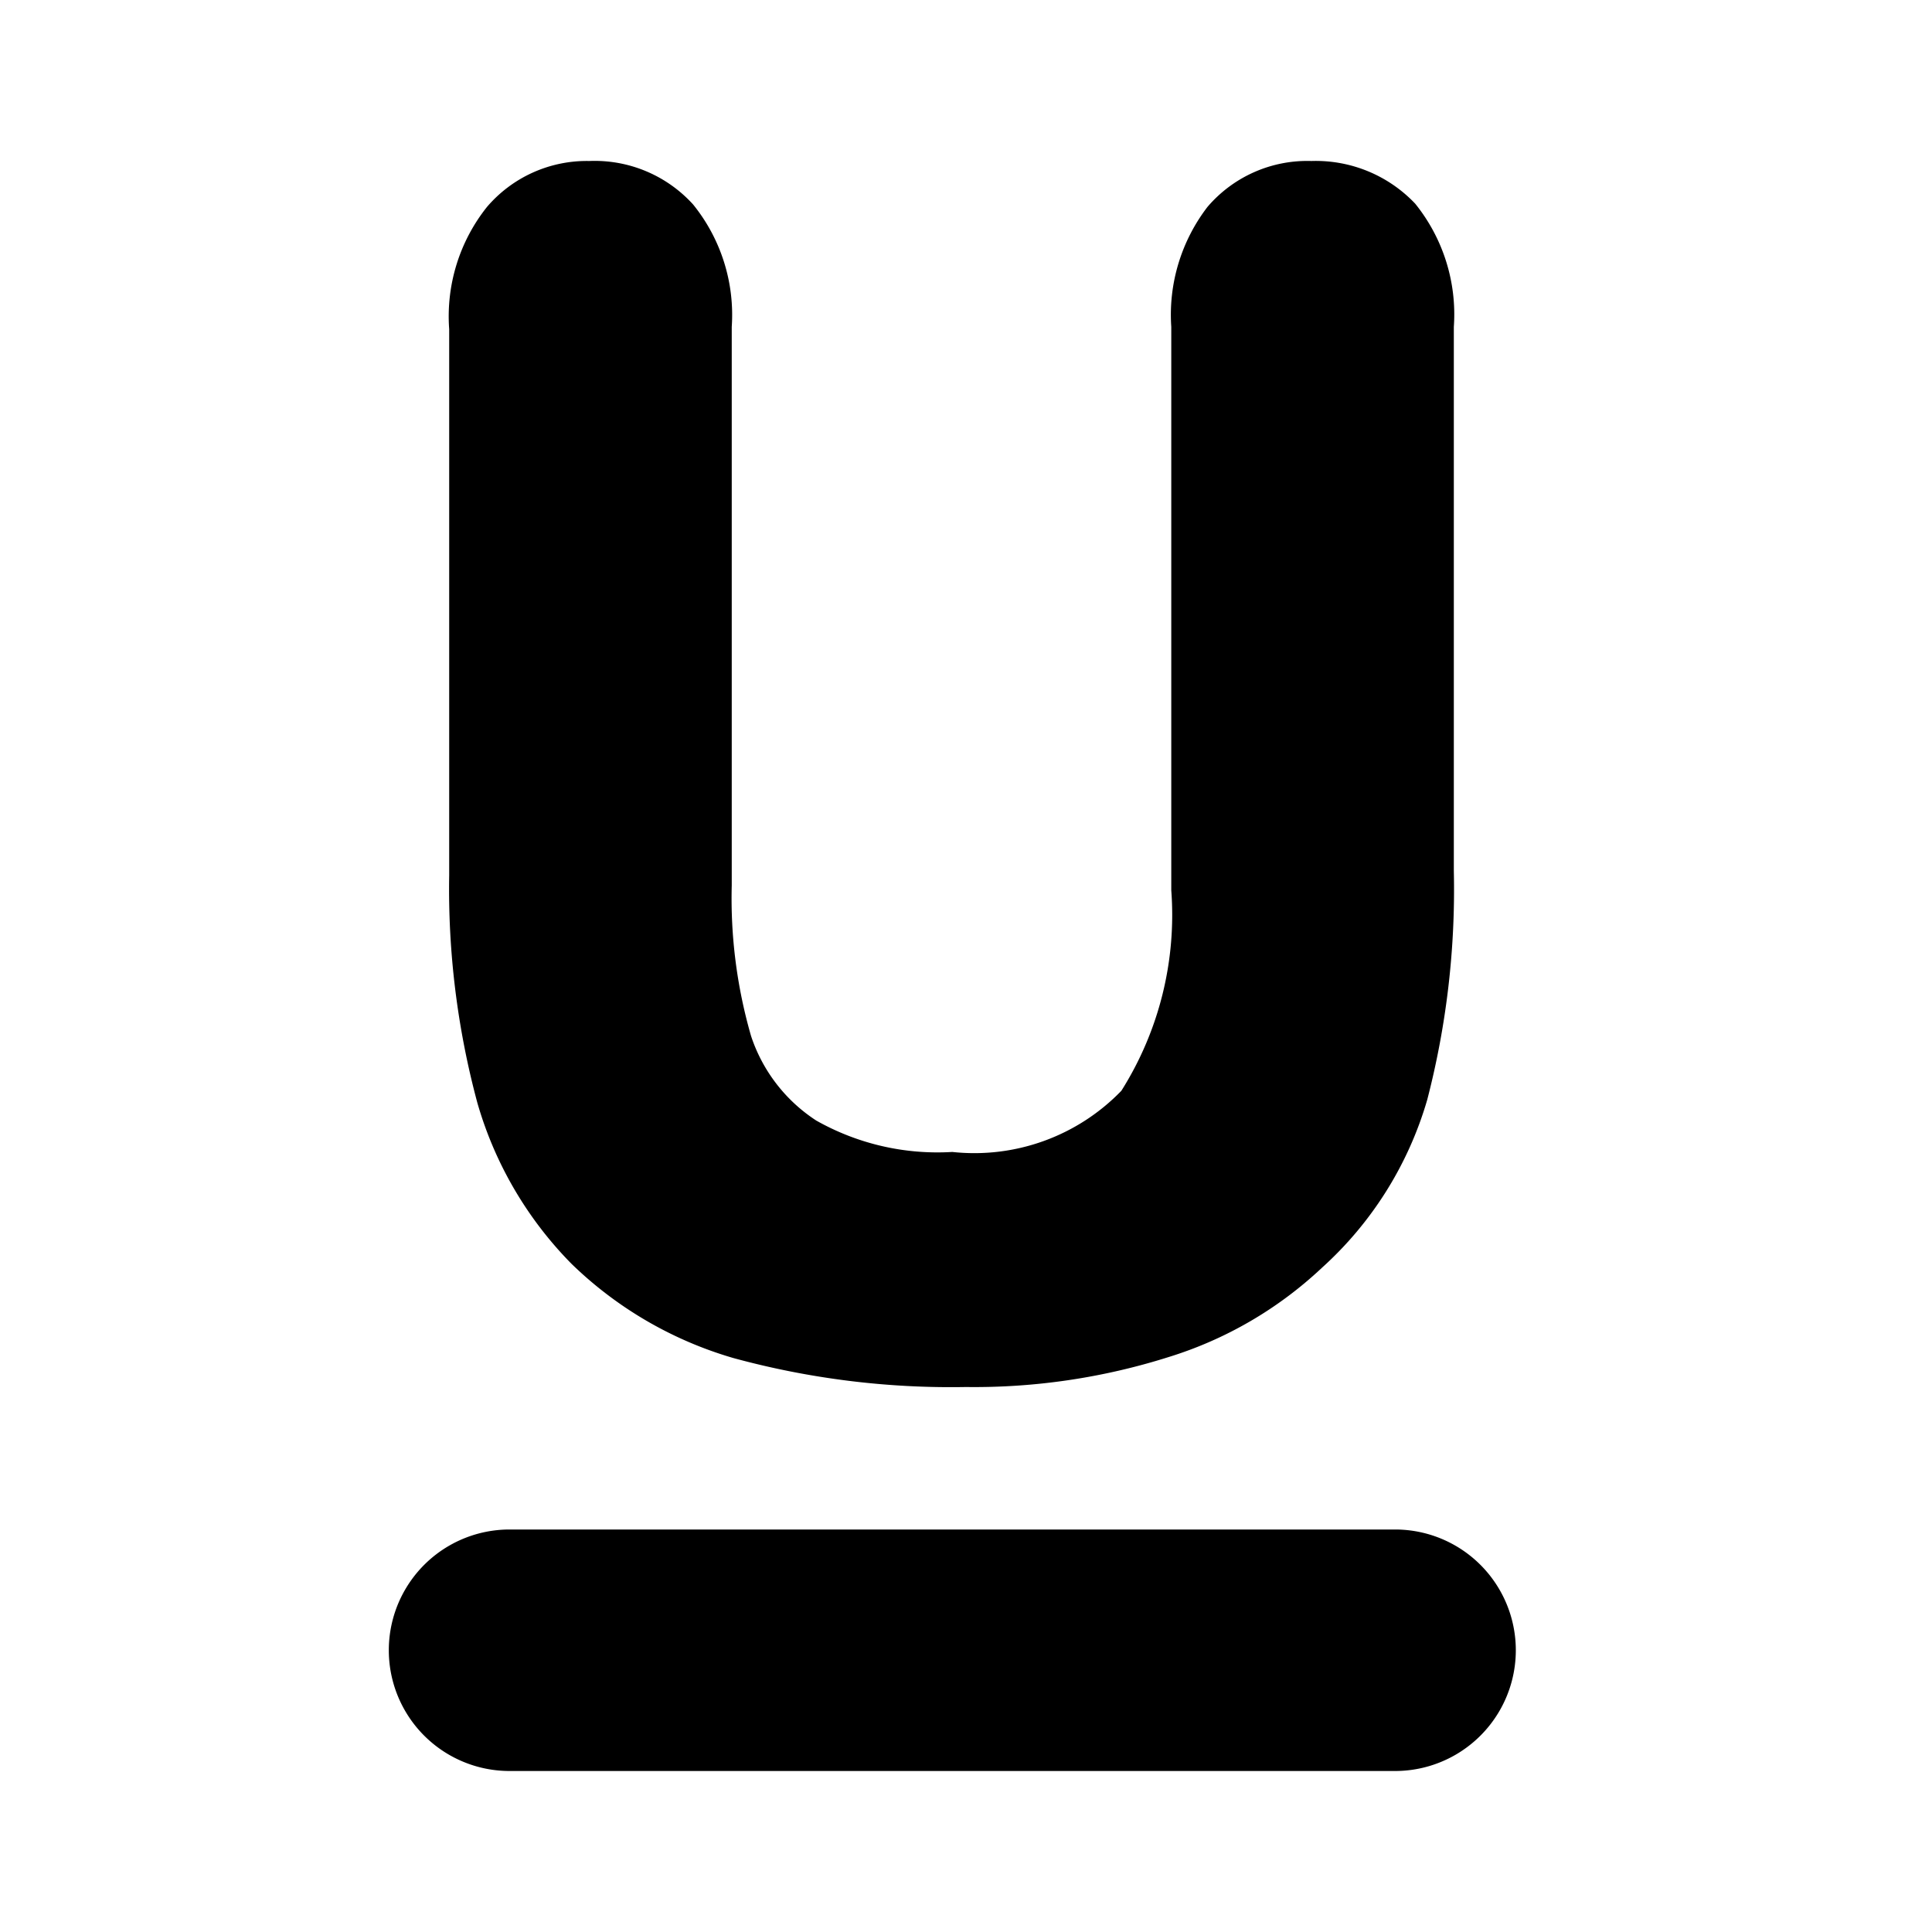 <svg xmlns="http://www.w3.org/2000/svg" viewBox="0 0 24 24"><g id="Text_and_Typography" data-name="Text and Typography"><g id="txt001-010"><g id="txt007"><path d="M6.33,22a1.5,1.5,0,1,1,0-3h11a1.5,1.5,0,1,1,0,3ZM12,17.23a10.27,10.27,0,0,1-2.89-.36A4.81,4.81,0,0,1,7.1,15.7a4.69,4.69,0,0,1-1.17-2,10.22,10.22,0,0,1-.35-2.83V4.09a2.18,2.18,0,0,1,.47-1.52A1.63,1.63,0,0,1,7.32,2a1.65,1.65,0,0,1,1.29.54,2.18,2.18,0,0,1,.48,1.52V11a6.16,6.16,0,0,0,.24,1.87,2,2,0,0,0,.81,1.05,3.06,3.06,0,0,0,1.69.39,2.54,2.54,0,0,0,2.1-.76,4.09,4.09,0,0,0,.62-2.49v-7A2.2,2.2,0,0,1,15,2.57,1.63,1.63,0,0,1,16.29,2a1.7,1.7,0,0,1,1.29.53,2.19,2.19,0,0,1,.48,1.53v6.76a10.4,10.4,0,0,1-.33,2.84,4.5,4.5,0,0,1-1.31,2.09,4.88,4.88,0,0,1-1.91,1.11A8,8,0,0,1,12,17.23Z"/></g></g></g></svg>